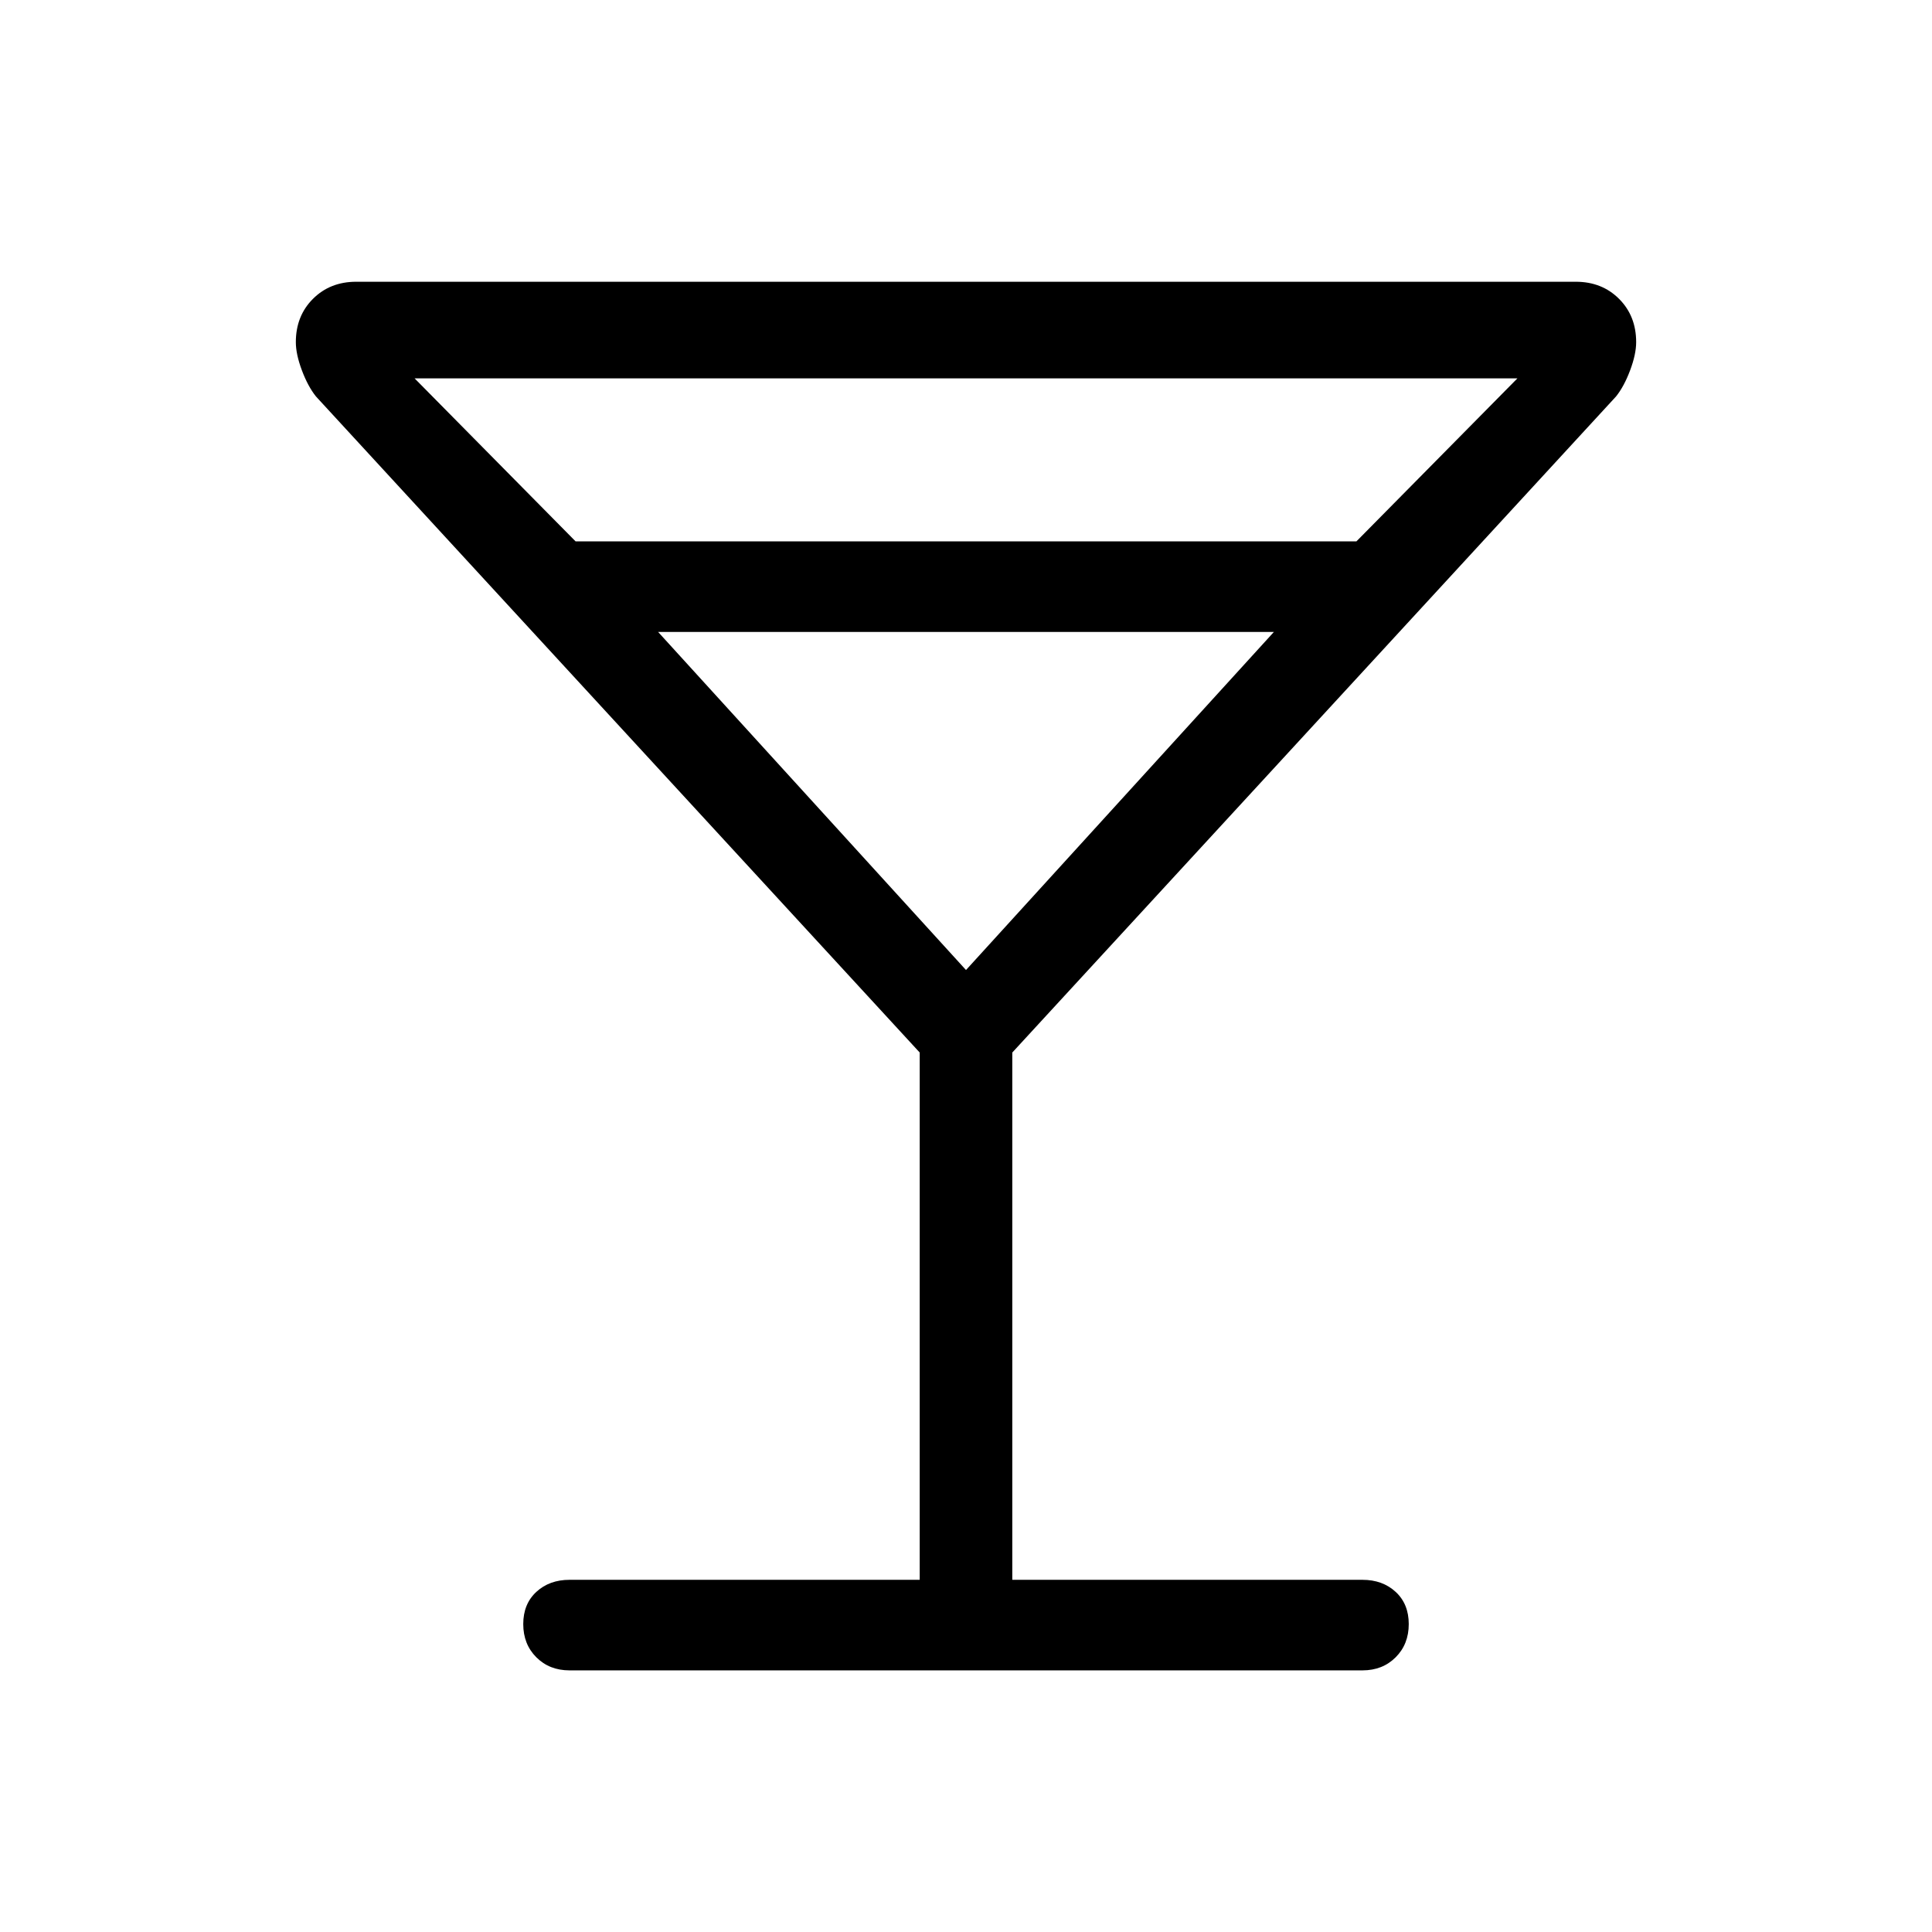 <svg xmlns="http://www.w3.org/2000/svg" height="48" width="48"><path d="M14.15 41.5Q13.65 41.5 13.325 41.175Q13 40.85 13 40.35Q13 39.85 13.325 39.55Q13.65 39.25 14.15 39.25H22.85V26.15L7.85 9.85Q7.65 9.6 7.5 9.2Q7.35 8.8 7.35 8.5Q7.35 7.85 7.775 7.425Q8.2 7 8.85 7H39.15Q39.8 7 40.225 7.425Q40.65 7.85 40.65 8.5Q40.65 8.8 40.5 9.2Q40.35 9.6 40.15 9.85L25.15 26.15V39.25H33.85Q34.35 39.25 34.675 39.55Q35 39.85 35 40.35Q35 40.85 34.675 41.175Q34.35 41.5 33.85 41.5ZM14.3 13.45H33.7L37.7 9.4H10.3ZM24 24.1 31.65 15.7H16.35ZM24 24.1Z"/></svg>